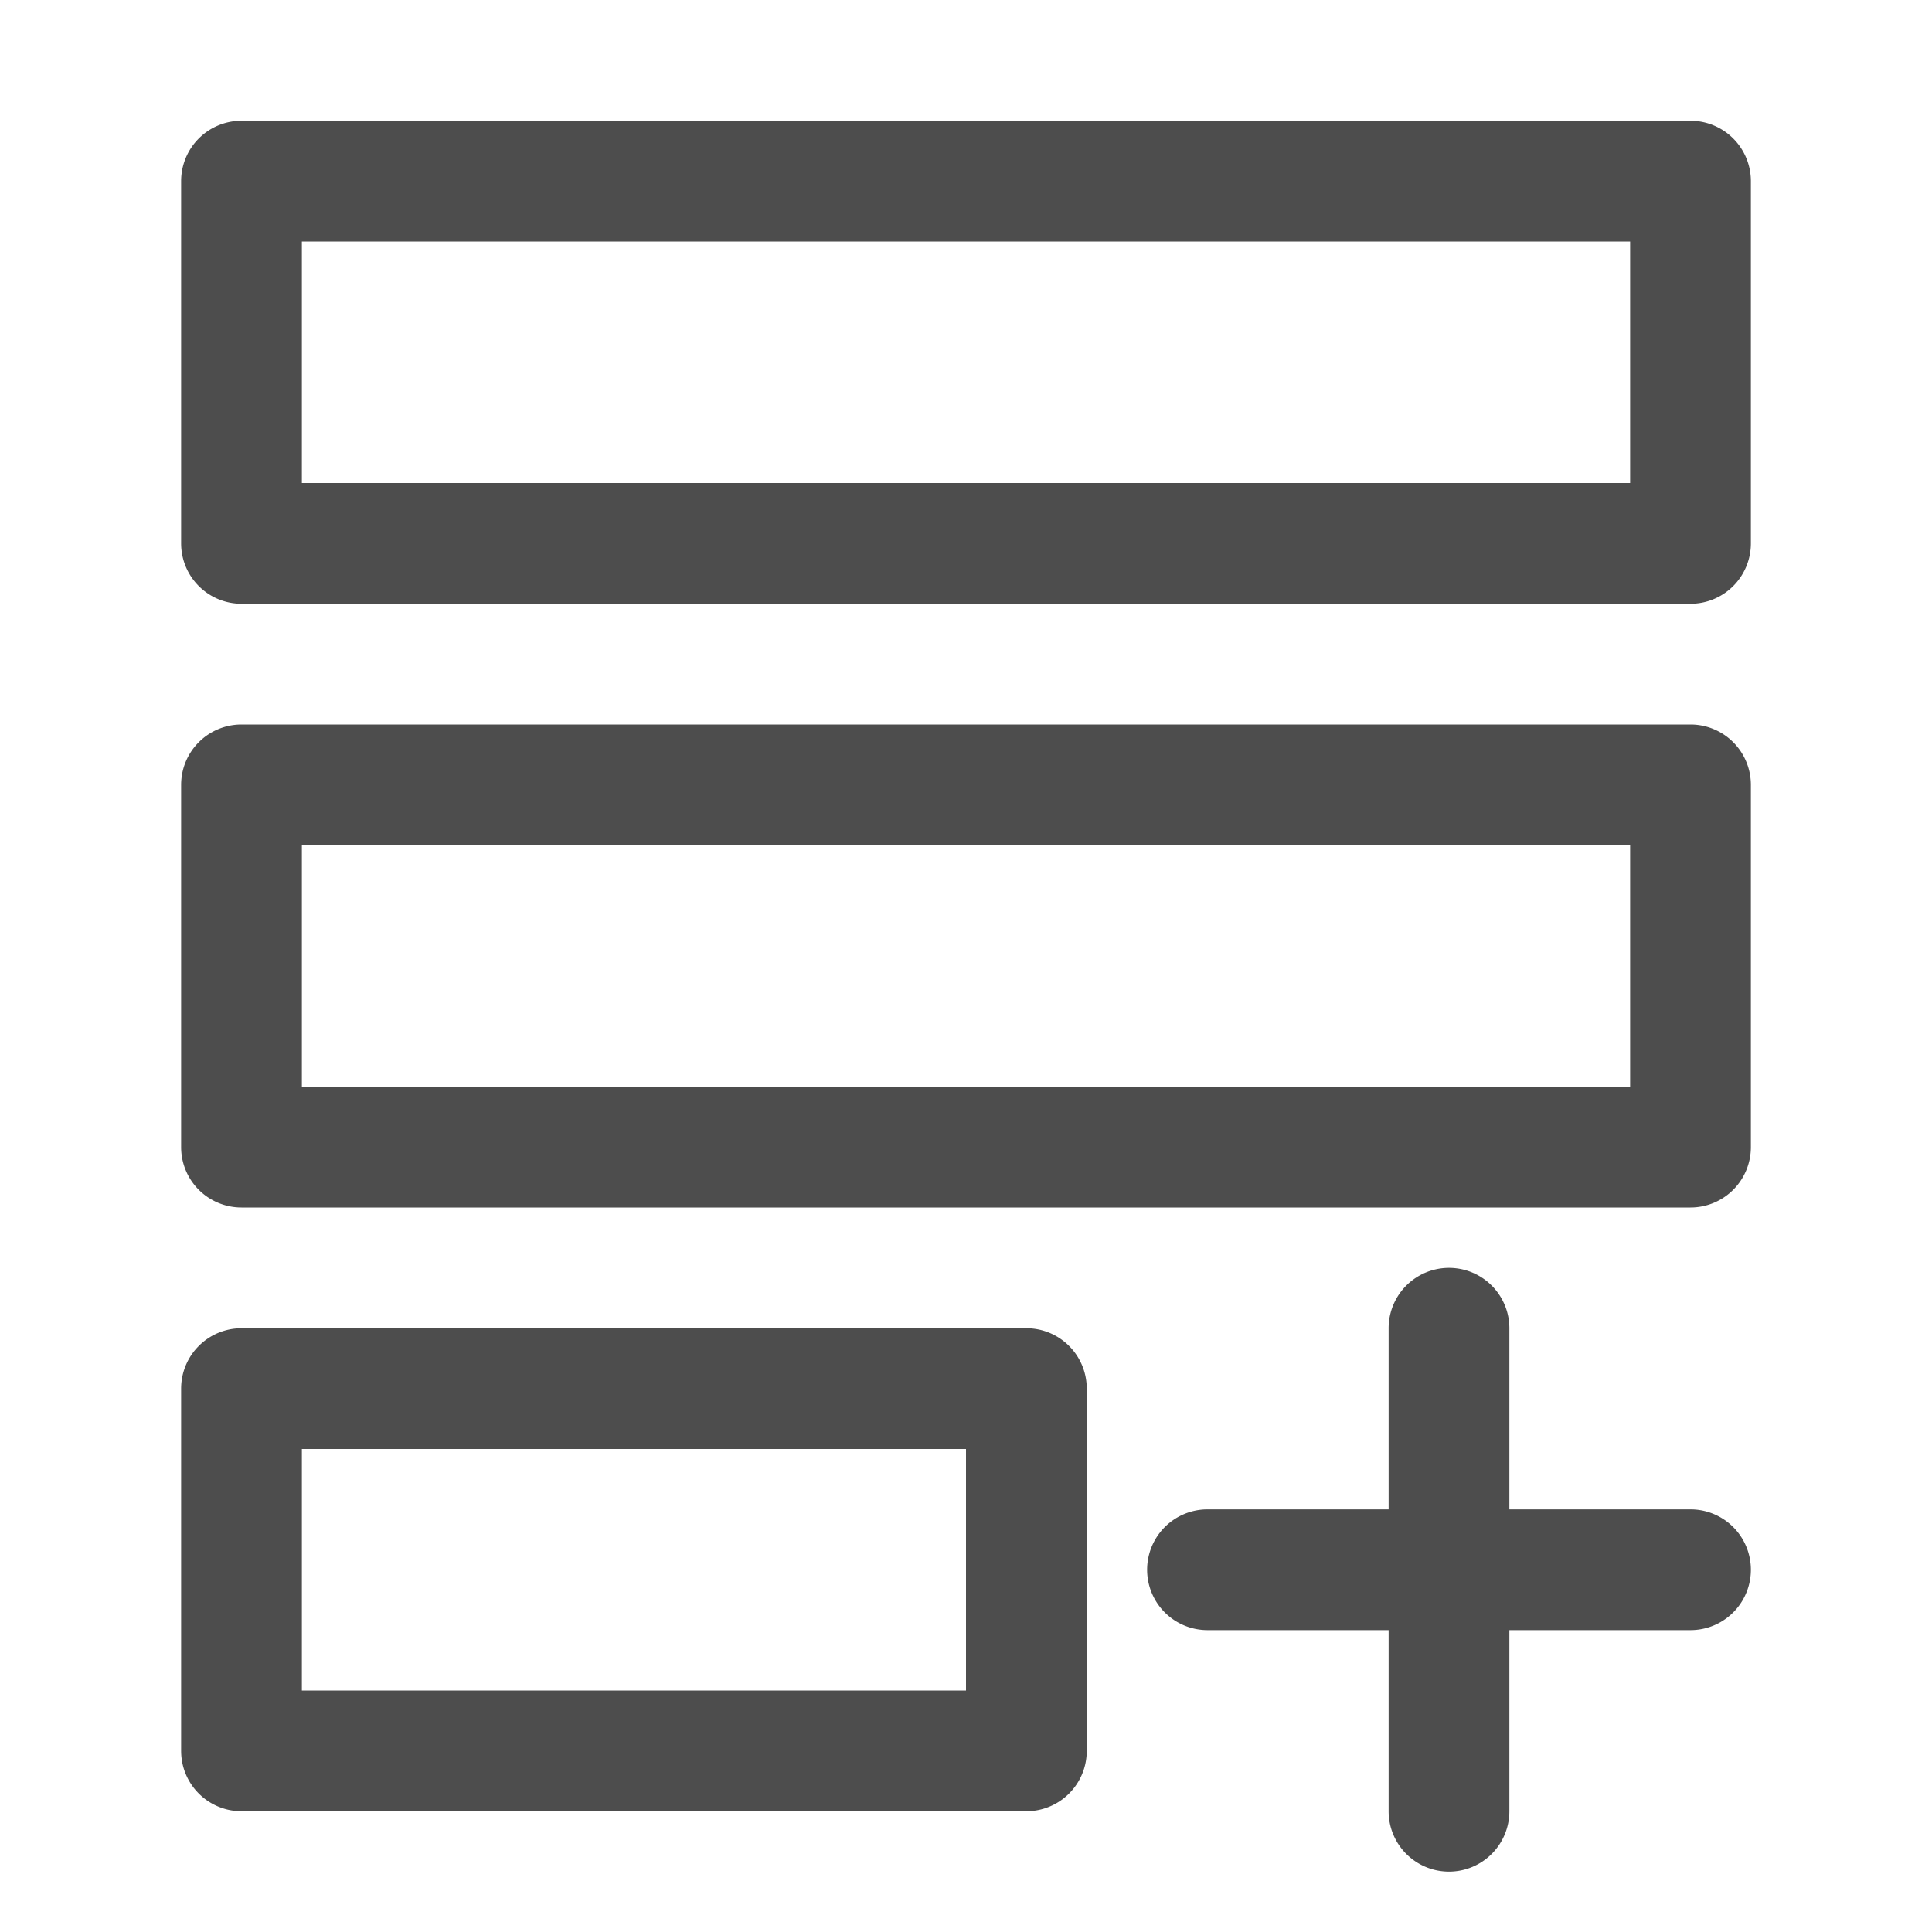 <?xml version="1.0" standalone="no"?><!DOCTYPE svg PUBLIC "-//W3C//DTD SVG 1.1//EN" "http://www.w3.org/Graphics/SVG/1.1/DTD/svg11.dtd"><svg t="1573189980984" class="icon" viewBox="0 0 1024 1024" version="1.1" xmlns="http://www.w3.org/2000/svg" p-id="6352" xmlns:xlink="http://www.w3.org/1999/xlink" width="200" height="200"><defs><style type="text/css"></style></defs><path d="M896 864h-256a32 32 0 0 1 0-64h256a32 32 0 0 1 0 64z" fill="#4D4D4D" p-id="6353"></path><path d="M768 992a32 32 0 0 1-32-32v-256a32 32 0 0 1 64 0v256a32 32 0 0 1-32 32zM896 320H128a32 32 0 0 1-32-32v-192A32 32 0 0 1 128 64h768a32 32 0 0 1 32 32v192a32 32 0 0 1-32 32zM160 256h704V128h-704zM896 640H128a32 32 0 0 1-32-32v-192A32 32 0 0 1 128 384h768a32 32 0 0 1 32 32v192a32 32 0 0 1-32 32zM160 576h704V448h-704zM544 960H128a32 32 0 0 1-32-32v-192A32 32 0 0 1 128 704h416a32 32 0 0 1 32 32v192a32 32 0 0 1-32 32z m-384-64H512v-128H160z" fill="#4D4D4D" p-id="6354"></path></svg>